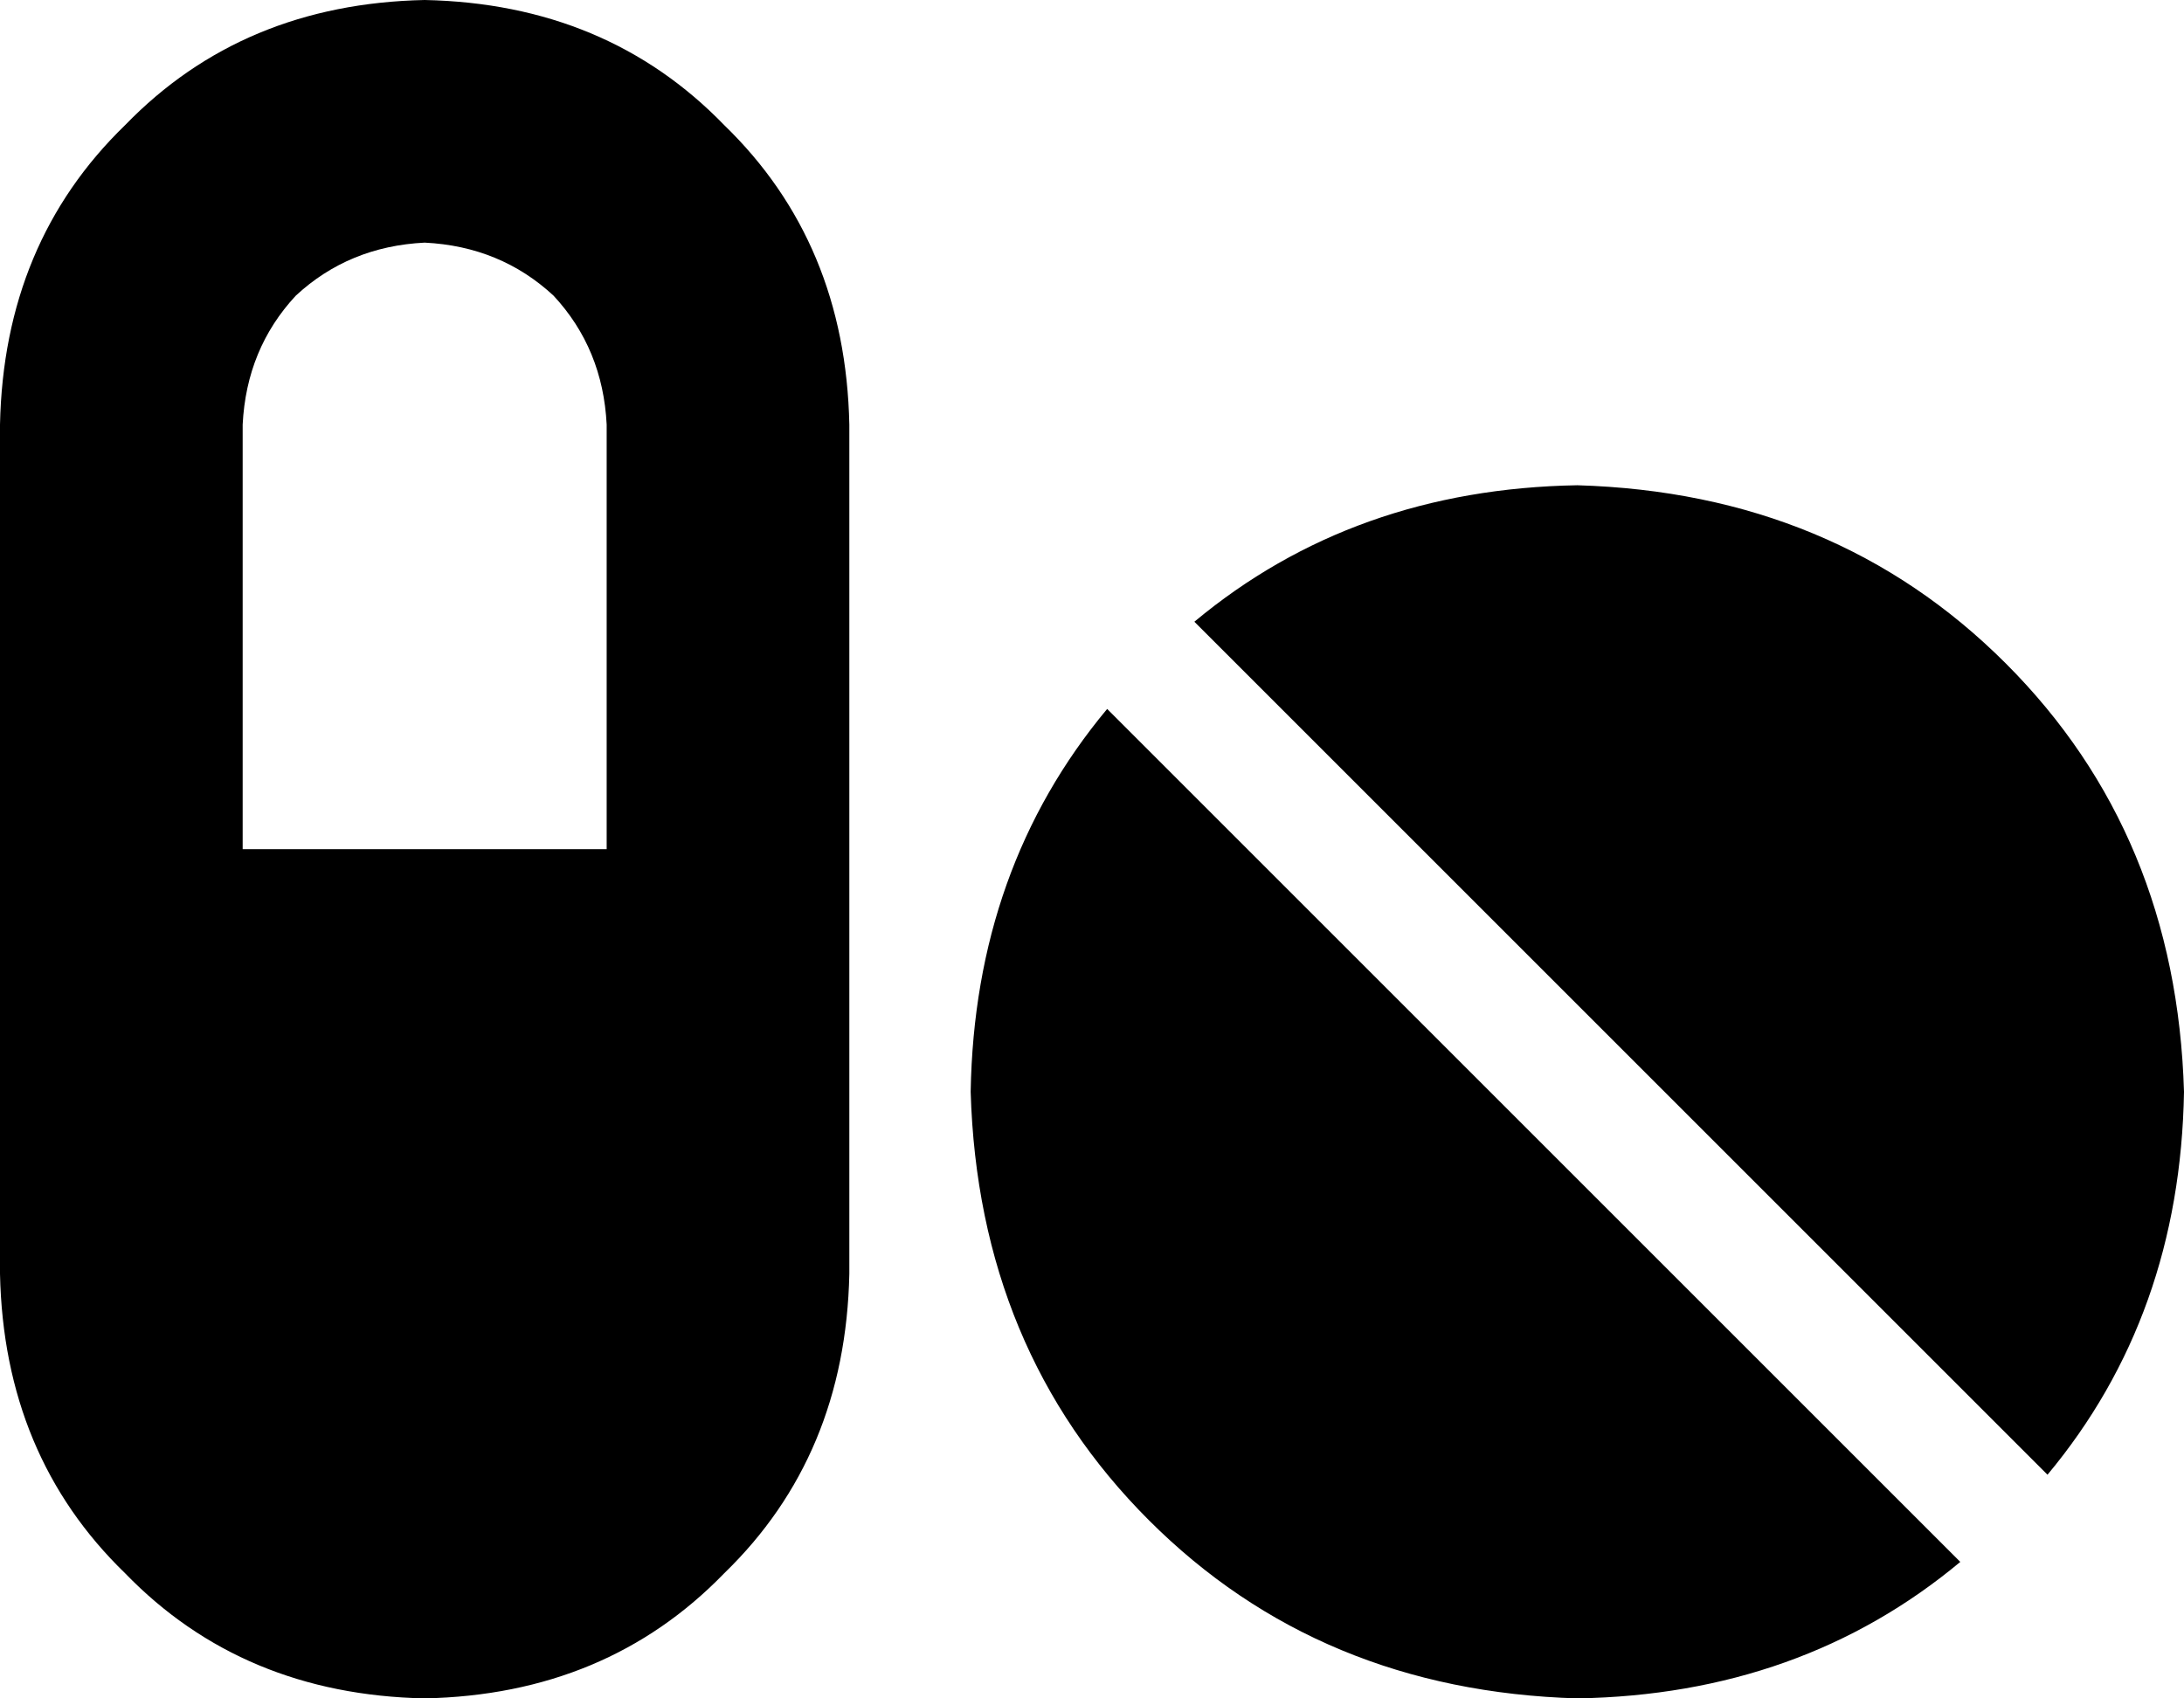<svg viewBox="0 0 576 448">
  <path
    d="M 112 64 Q 92 65 78 78 L 78 78 Q 65 92 64 112 L 64 224 L 160 224 L 160 112 Q 159 92 146 78 Q 132 65 112 64 L 112 64 Z M 0 112 Q 1 64 33 33 L 33 33 Q 64 1 112 0 Q 160 1 191 33 Q 223 64 224 112 L 224 336 Q 223 384 191 415 Q 160 447 112 448 Q 64 447 33 415 Q 1 384 0 336 L 0 112 L 0 112 Z M 576 288 Q 575 347 540 389 L 315 164 Q 357 129 416 128 Q 484 130 529 175 Q 574 220 576 288 L 576 288 Z M 416 448 Q 348 446 303 401 L 303 401 Q 258 356 256 288 Q 257 229 292 187 L 517 412 Q 475 447 416 448 L 416 448 Z"
  />
</svg>